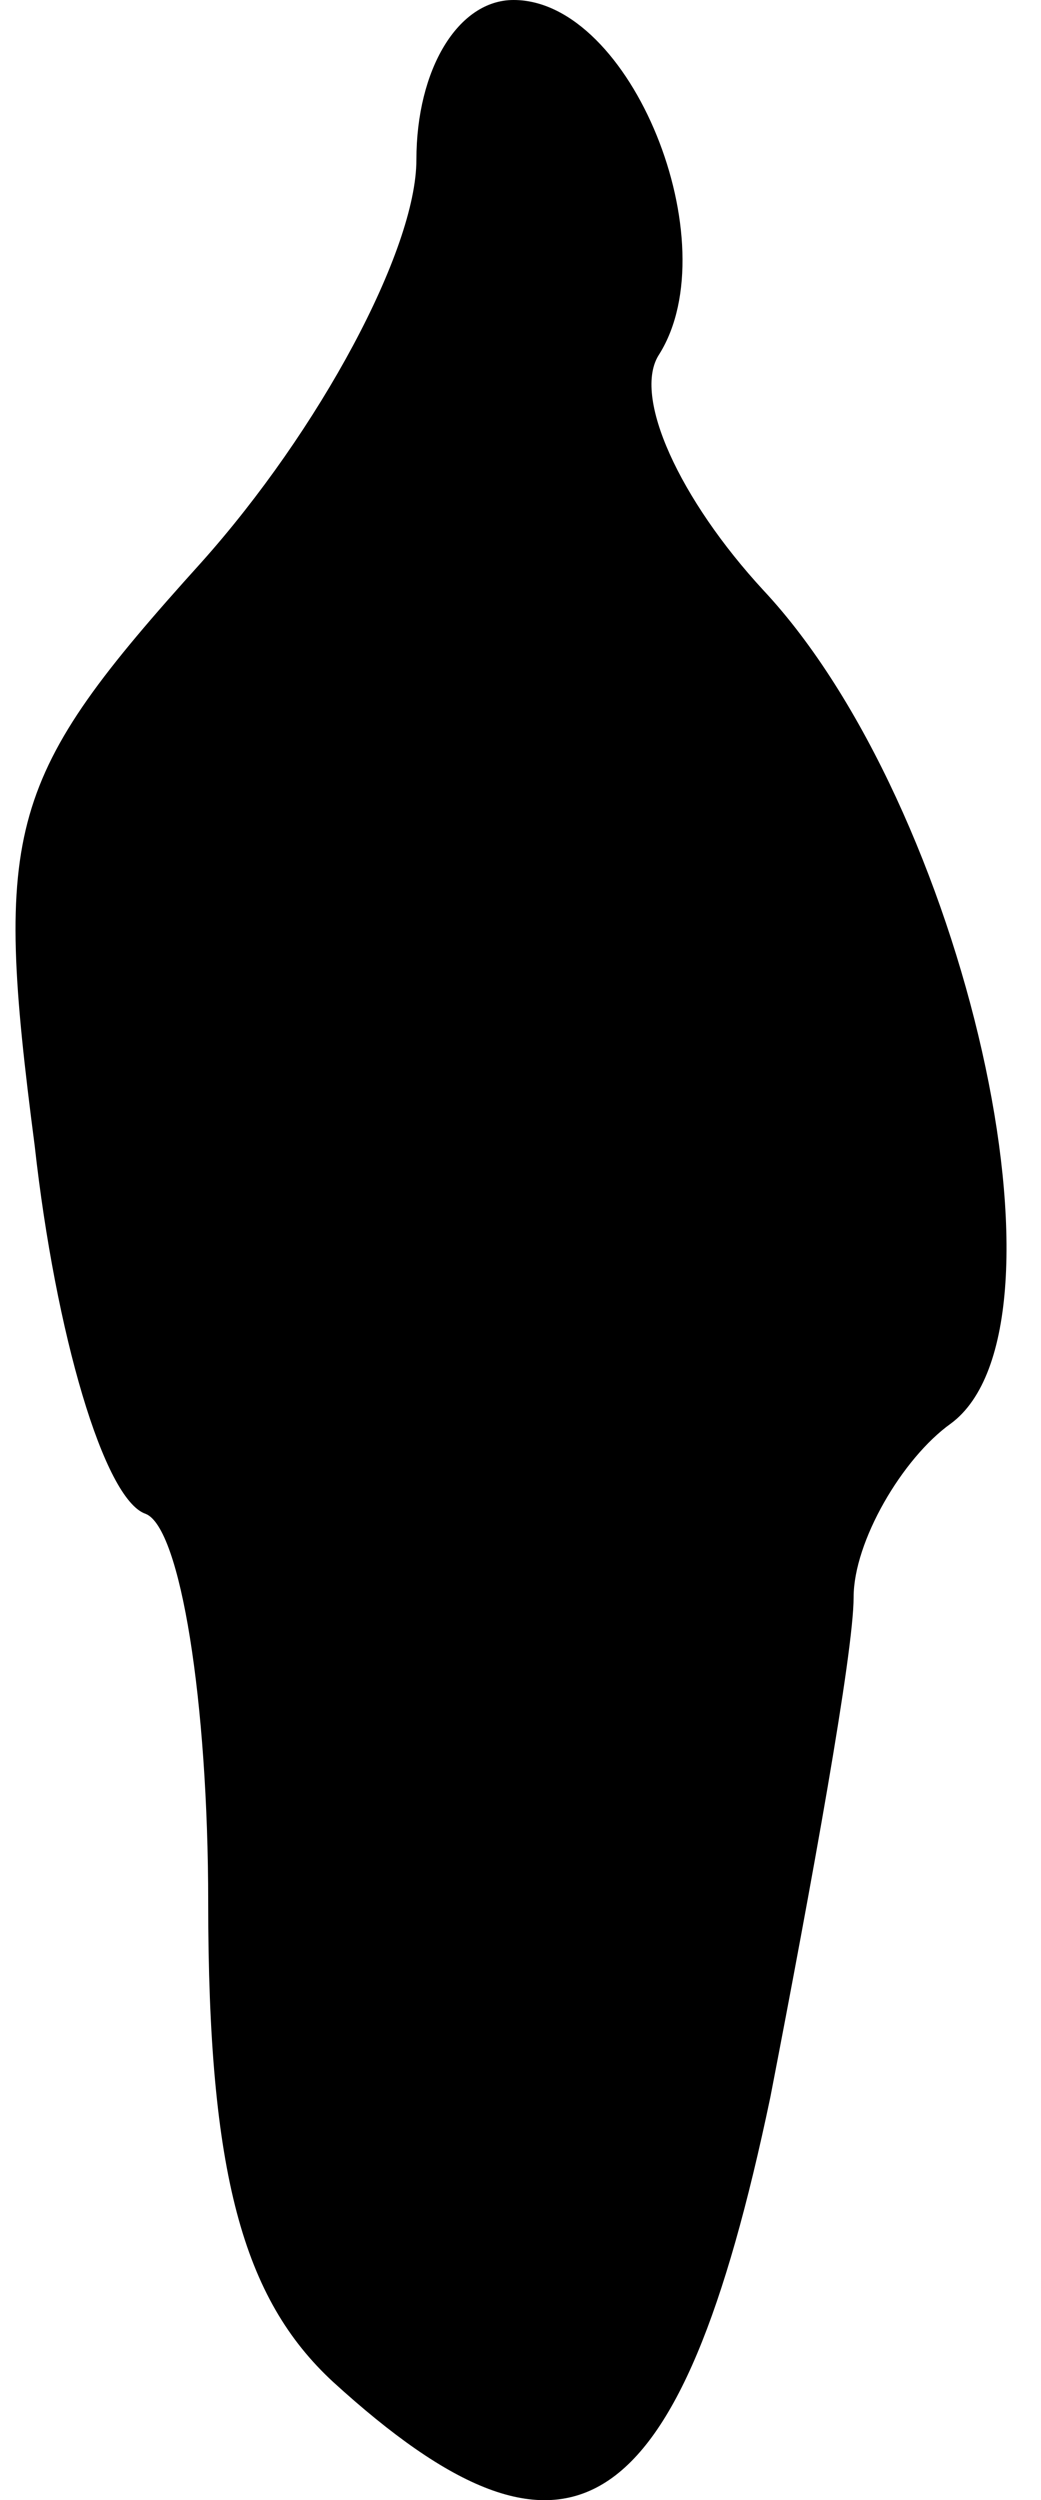 <?xml version="1.0" standalone="no"?>
<!DOCTYPE svg PUBLIC "-//W3C//DTD SVG 20010904//EN"
 "http://www.w3.org/TR/2001/REC-SVG-20010904/DTD/svg10.dtd">
<svg version="1.0" xmlns="http://www.w3.org/2000/svg"
 width="15pt" height="36pt" viewBox="0 0 15 36"
 preserveAspectRatio="xMidYMid meet">
<g transform="translate(0,36) scale(0.1,-0.1)"
fill="#000000" stroke="none">
<path fill="#000000" stroke="none" d="M60 337 c0 -13 -14 -39 -31 -58 -28
-31 -30 -38 -24 -84 3 -27 10 -51 16 -53 5 -2 9 -27 9 -56 0 -39 5 -57 18 -69
34 -31 50 -21 63 41 6 31 12 64 12 72 0 8 7 20 14 25 19 14 2 89 -27 120 -12
13 -19 28 -15 34 10 16 -4 51 -21 51 -8 0 -14 -10 -14 -23z"/>
</g>
</svg>
